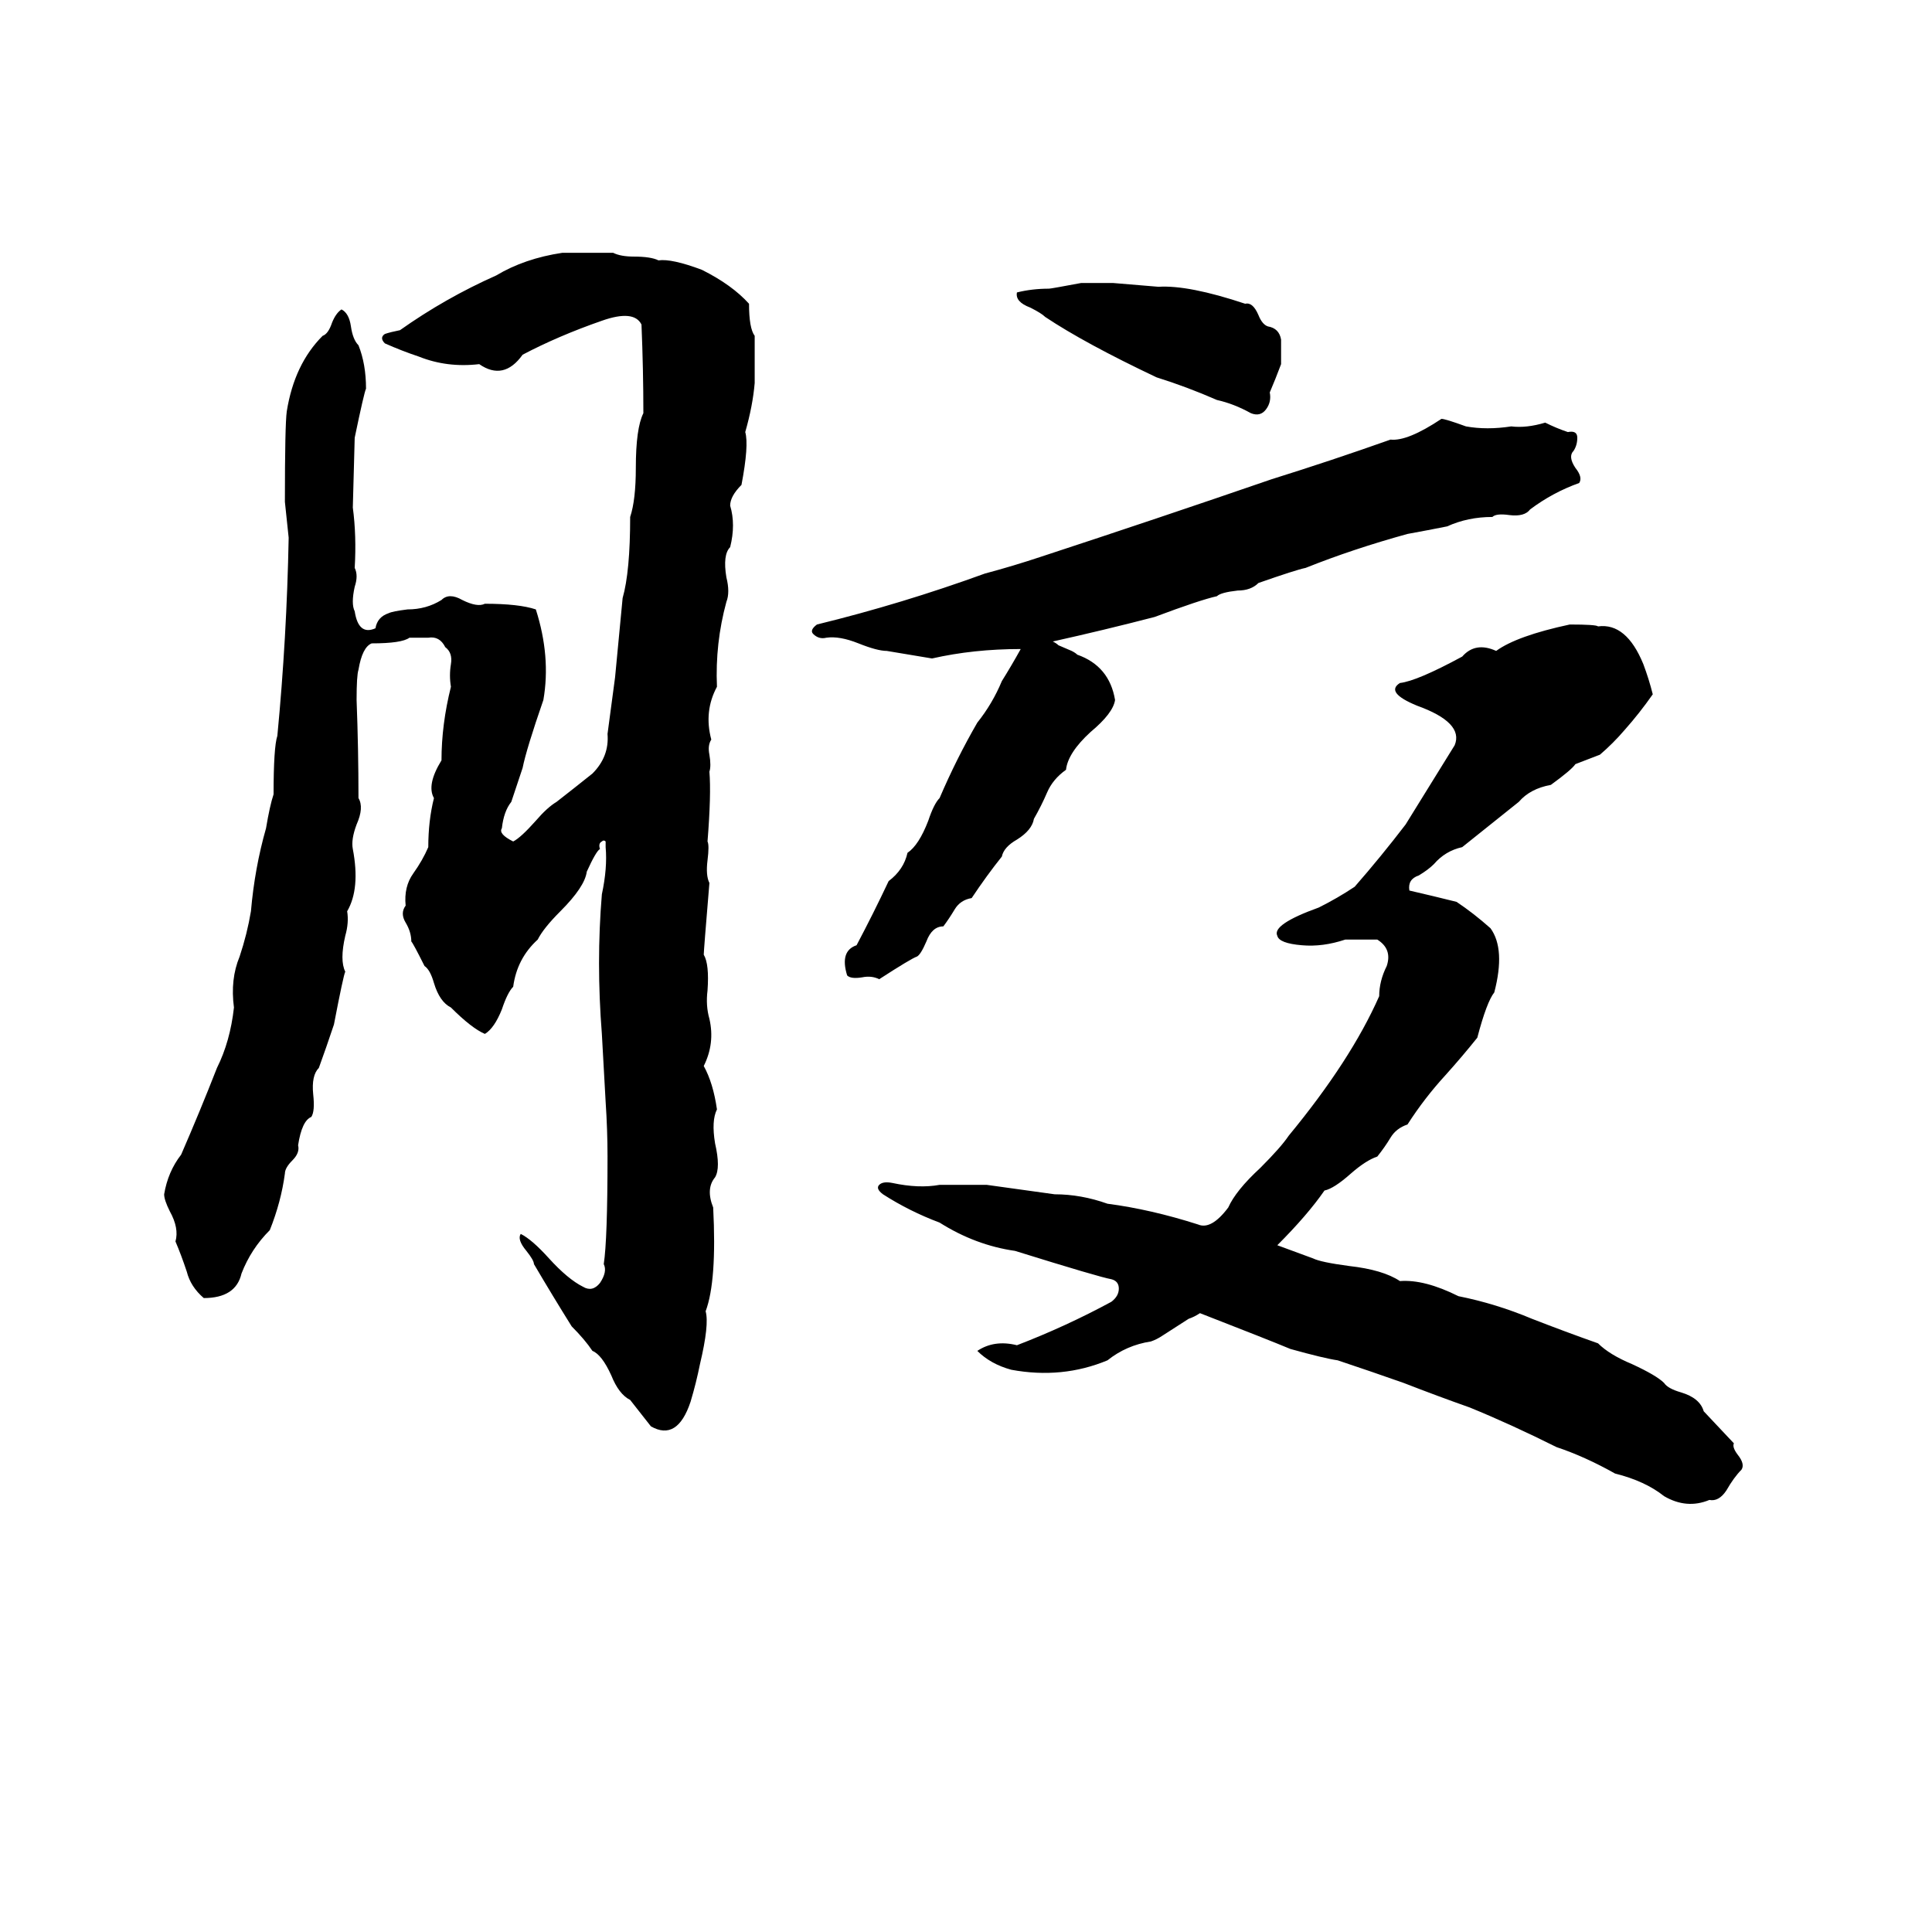 <svg xmlns="http://www.w3.org/2000/svg" viewBox="0 -800 1024 1024">
	<path fill="#000000" d="M298 -666H325Q329 -664 336 -664Q345 -664 349 -662Q356 -663 372 -657Q388 -649 397 -639Q397 -626 400 -622Q400 -609 400 -597Q399 -585 395 -571Q397 -564 393 -543Q387 -537 387 -532Q390 -522 387 -510Q383 -506 385 -494Q387 -486 385 -481Q379 -459 380 -436Q373 -423 377 -408Q375 -405 376 -400Q377 -394 376 -391Q377 -379 375 -354Q376 -352 375 -344Q374 -336 376 -332Q373 -296 373 -294Q376 -289 375 -275Q374 -267 376 -260Q379 -247 373 -235Q378 -226 380 -212Q377 -206 379 -194Q382 -181 379 -176Q374 -170 378 -160Q380 -121 374 -105Q376 -98 371 -77Q369 -67 366 -57Q359 -36 345 -44L334 -58Q328 -61 324 -71Q319 -82 314 -84Q310 -90 303 -97Q293 -113 283 -130Q283 -132 279 -137Q274 -143 276 -146Q282 -143 291 -133Q301 -122 309 -118Q314 -115 318 -120Q322 -126 320 -130Q322 -143 322 -187Q322 -201 321 -216Q320 -234 319 -252Q316 -290 319 -326Q322 -340 321 -351Q321 -353 321 -354Q320 -355 319 -354Q317 -353 318 -350Q316 -349 311 -338Q310 -330 297 -317Q288 -308 285 -302Q274 -292 272 -277Q269 -274 266 -265Q262 -255 257 -252Q250 -255 239 -266Q233 -269 230 -279Q228 -286 225 -288Q219 -300 218 -301Q218 -306 215 -311Q212 -316 215 -320Q214 -330 219 -337Q224 -344 227 -351Q227 -365 230 -377Q226 -384 234 -397Q234 -416 239 -436Q238 -442 239 -448Q240 -454 236 -457Q233 -463 227 -462Q222 -462 217 -462Q213 -459 197 -459Q192 -457 190 -445Q189 -442 189 -429Q190 -403 190 -377Q193 -372 189 -363Q186 -355 187 -350Q191 -329 184 -317Q185 -311 183 -304Q180 -291 183 -285Q182 -283 177 -257Q173 -245 169 -234Q165 -230 166 -220Q167 -211 165 -208Q160 -206 158 -193Q159 -189 155 -185Q151 -181 151 -178Q149 -163 143 -148Q133 -138 128 -125Q125 -112 108 -112Q101 -118 99 -126Q96 -135 93 -142Q95 -149 90 -158Q87 -164 87 -167Q89 -179 96 -188Q106 -211 115 -234Q122 -248 124 -266Q122 -281 127 -293Q131 -305 133 -317Q135 -340 141 -361Q143 -373 145 -379Q145 -404 147 -410Q152 -462 153 -515Q152 -524 151 -534Q151 -575 152 -582Q156 -607 171 -622Q174 -623 176 -629Q178 -634 181 -636Q185 -634 186 -627Q187 -620 190 -617Q194 -607 194 -594Q193 -592 188 -568L187 -531Q189 -516 188 -499Q190 -495 188 -489Q186 -480 188 -476Q190 -463 199 -467Q200 -473 206 -475Q208 -476 216 -477Q226 -477 234 -482Q238 -486 245 -482Q253 -478 257 -480Q275 -480 284 -477Q292 -452 288 -429Q279 -403 277 -393Q274 -384 271 -375Q267 -370 266 -361Q264 -358 272 -354Q276 -356 284 -365Q290 -372 295 -375Q304 -382 314 -390Q323 -399 322 -411Q324 -426 326 -441Q328 -462 330 -483Q334 -497 334 -526Q337 -535 337 -552Q337 -573 341 -581Q341 -604 340 -628Q336 -636 319 -630Q296 -622 277 -612Q267 -598 254 -607Q237 -605 222 -611Q213 -614 204 -618Q201 -621 204 -623Q207 -624 212 -625Q236 -642 263 -654Q278 -663 298 -666ZM573 -650Q575 -650 577 -650H586Q588 -650 590 -650Q602 -649 614 -648Q630 -649 660 -639Q664 -640 667 -633Q669 -628 672 -627Q678 -626 679 -620Q679 -613 679 -607Q676 -599 673 -592Q674 -587 671 -583Q668 -579 663 -581Q654 -586 645 -588Q629 -595 613 -600Q575 -618 554 -632Q552 -634 546 -637Q538 -640 539 -645Q547 -647 556 -647Q557 -647 573 -650ZM764 -578Q766 -578 777 -574Q788 -572 801 -574Q809 -573 819 -576Q825 -573 831 -571Q836 -572 836 -568Q836 -564 834 -561Q831 -558 835 -552Q839 -547 837 -544Q823 -539 811 -530Q808 -526 800 -527Q793 -528 791 -526Q778 -526 767 -521Q757 -519 746 -517Q717 -509 692 -499Q687 -498 667 -491Q663 -487 656 -487Q647 -486 645 -484Q636 -482 612 -473Q585 -466 558 -460Q560 -459 561 -458L568 -455Q570 -454 571 -453Q588 -447 591 -429Q590 -422 578 -412Q566 -401 565 -392Q558 -387 555 -380Q552 -373 548 -366Q547 -360 539 -355Q532 -351 531 -346Q523 -336 515 -324Q509 -323 506 -318Q503 -313 500 -309Q494 -309 491 -301Q488 -294 486 -293Q483 -292 466 -281Q462 -283 457 -282Q451 -281 449 -283Q445 -296 454 -299Q463 -316 471 -333Q479 -339 481 -348Q487 -352 492 -365Q495 -374 498 -377Q507 -398 518 -417Q526 -427 531 -439Q536 -447 541 -456Q516 -456 494 -451Q482 -453 470 -455Q465 -455 455 -459Q445 -463 438 -462Q434 -461 431 -464Q429 -466 433 -469Q478 -480 522 -496Q537 -500 552 -505Q613 -525 674 -546Q706 -556 737 -567Q746 -566 764 -578ZM832 -469Q846 -469 847 -468Q862 -470 871 -448Q874 -440 876 -432Q869 -422 861 -413Q855 -406 848 -400L835 -395Q833 -392 822 -384Q811 -382 805 -375Q790 -363 775 -351Q766 -349 760 -342Q757 -339 752 -336Q746 -334 747 -328Q760 -325 772 -322Q781 -316 790 -308Q798 -297 792 -274Q788 -269 783 -250Q775 -240 766 -230Q755 -218 746 -204Q740 -202 737 -197Q734 -192 730 -187Q724 -185 716 -178Q707 -170 702 -169Q693 -156 677 -140L696 -133Q700 -131 715 -129Q733 -127 742 -121Q755 -122 773 -113Q793 -109 812 -101Q830 -94 847 -88Q853 -82 865 -77Q878 -71 882 -67Q884 -64 891 -62Q901 -59 903 -52L919 -35Q918 -33 921 -29Q925 -24 923 -21Q919 -17 915 -10Q911 -4 906 -5Q894 0 882 -7Q872 -15 856 -19Q840 -28 825 -33Q801 -45 779 -54Q762 -60 744 -67Q727 -73 709 -79Q702 -80 684 -85Q672 -90 636 -104Q633 -102 630 -101L616 -92Q613 -90 610 -89Q597 -87 587 -79Q563 -69 536 -74Q525 -77 518 -84Q527 -90 539 -87Q565 -97 589 -110Q593 -113 593 -117Q593 -121 589 -122Q583 -123 538 -137Q517 -140 498 -152Q482 -158 468 -167Q464 -170 466 -172Q468 -174 473 -173Q487 -170 498 -172Q511 -172 523 -172L559 -167Q573 -167 587 -162Q610 -159 635 -151Q642 -148 651 -160Q655 -169 668 -181Q679 -192 683 -198Q716 -238 731 -272Q731 -280 735 -288Q738 -297 730 -302Q722 -302 713 -302Q701 -298 690 -299Q678 -300 677 -304Q674 -310 699 -319Q709 -324 718 -330Q732 -346 745 -363Q758 -384 771 -405Q776 -417 751 -426Q734 -433 742 -438Q751 -439 775 -452Q782 -460 793 -455Q804 -463 832 -469Z"/>
</svg>